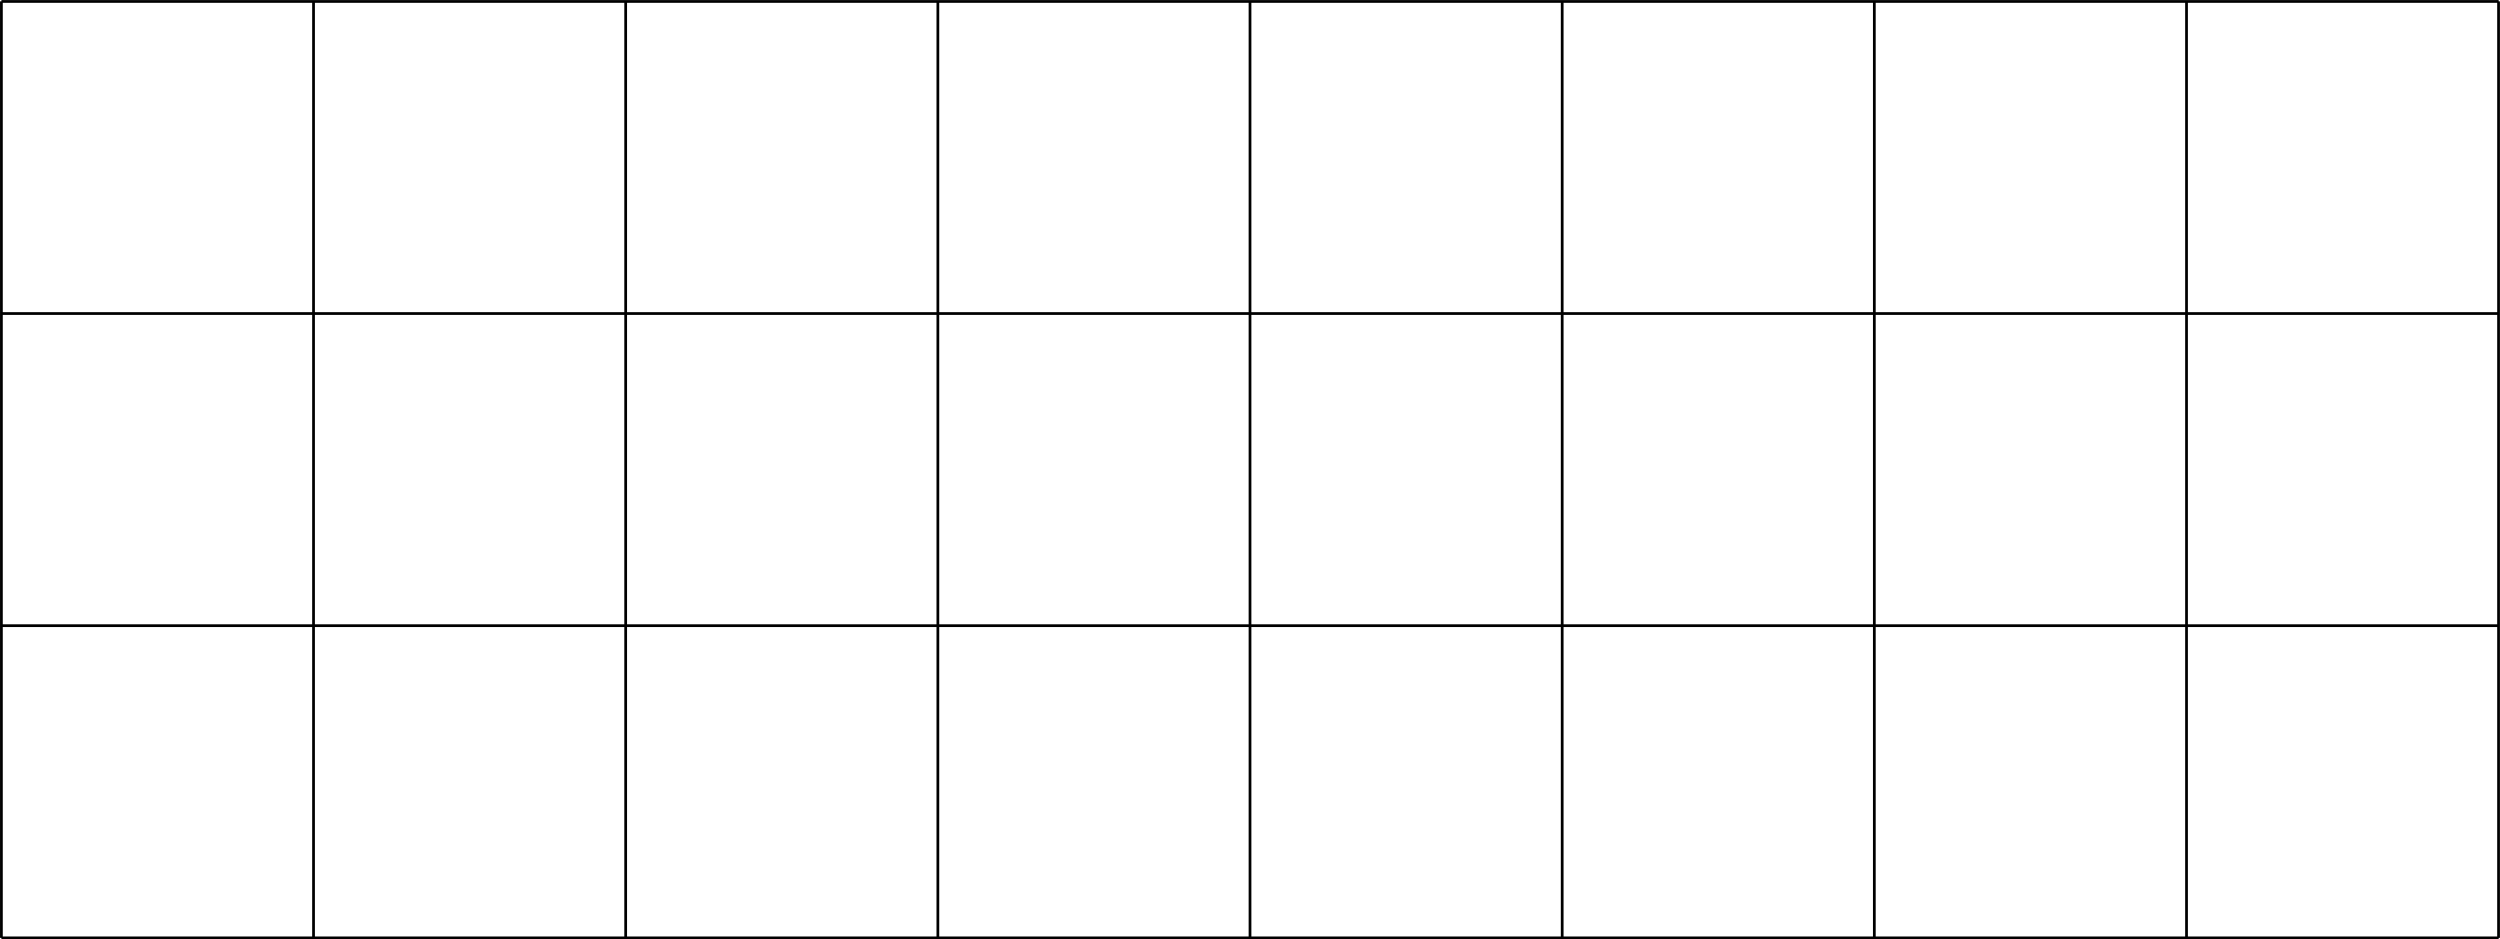 <?xml version="1.0" encoding="UTF-8"?>
<svg xmlns="http://www.w3.org/2000/svg" xmlns:xlink="http://www.w3.org/1999/xlink" width="181.617pt" height="68.231pt" viewBox="0 0 181.617 68.231" version="1.1">
<defs>
<clipPath id="clip1">
  <path d="M 0 0 L 181.617 0 L 181.617 68.23 L 0 68.23 Z M 0 0 "/>
</clipPath>
</defs>
<g id="surface1">
<g clip-path="url(#clip1)" clip-rule="nonzero">
<path style="fill:none;stroke-width:0.199;stroke-linecap:butt;stroke-linejoin:miter;stroke:rgb(0%,0%,0%);stroke-opacity:1;stroke-miterlimit:10;" d="M 0.002 -0.002 L 181.42 -0.002 M 0.002 22.678 L 181.42 22.678 M 0.002 45.354 L 181.42 45.354 M 0.002 68.026 L 181.42 68.026 M 0.002 -0.002 L 0.002 68.033 M 22.677 -0.002 L 22.677 68.033 M 45.353 -0.002 L 45.353 68.033 M 68.033 -0.002 L 68.033 68.033 M 90.709 -0.002 L 90.709 68.033 M 113.388 -0.002 L 113.388 68.033 M 136.064 -0.002 L 136.064 68.033 M 158.744 -0.002 L 158.744 68.033 M 181.412 -0.002 L 181.412 68.033 " transform="matrix(1,0,0,-1,0.1,68.131)"/>
</g>
</g>
</svg>
